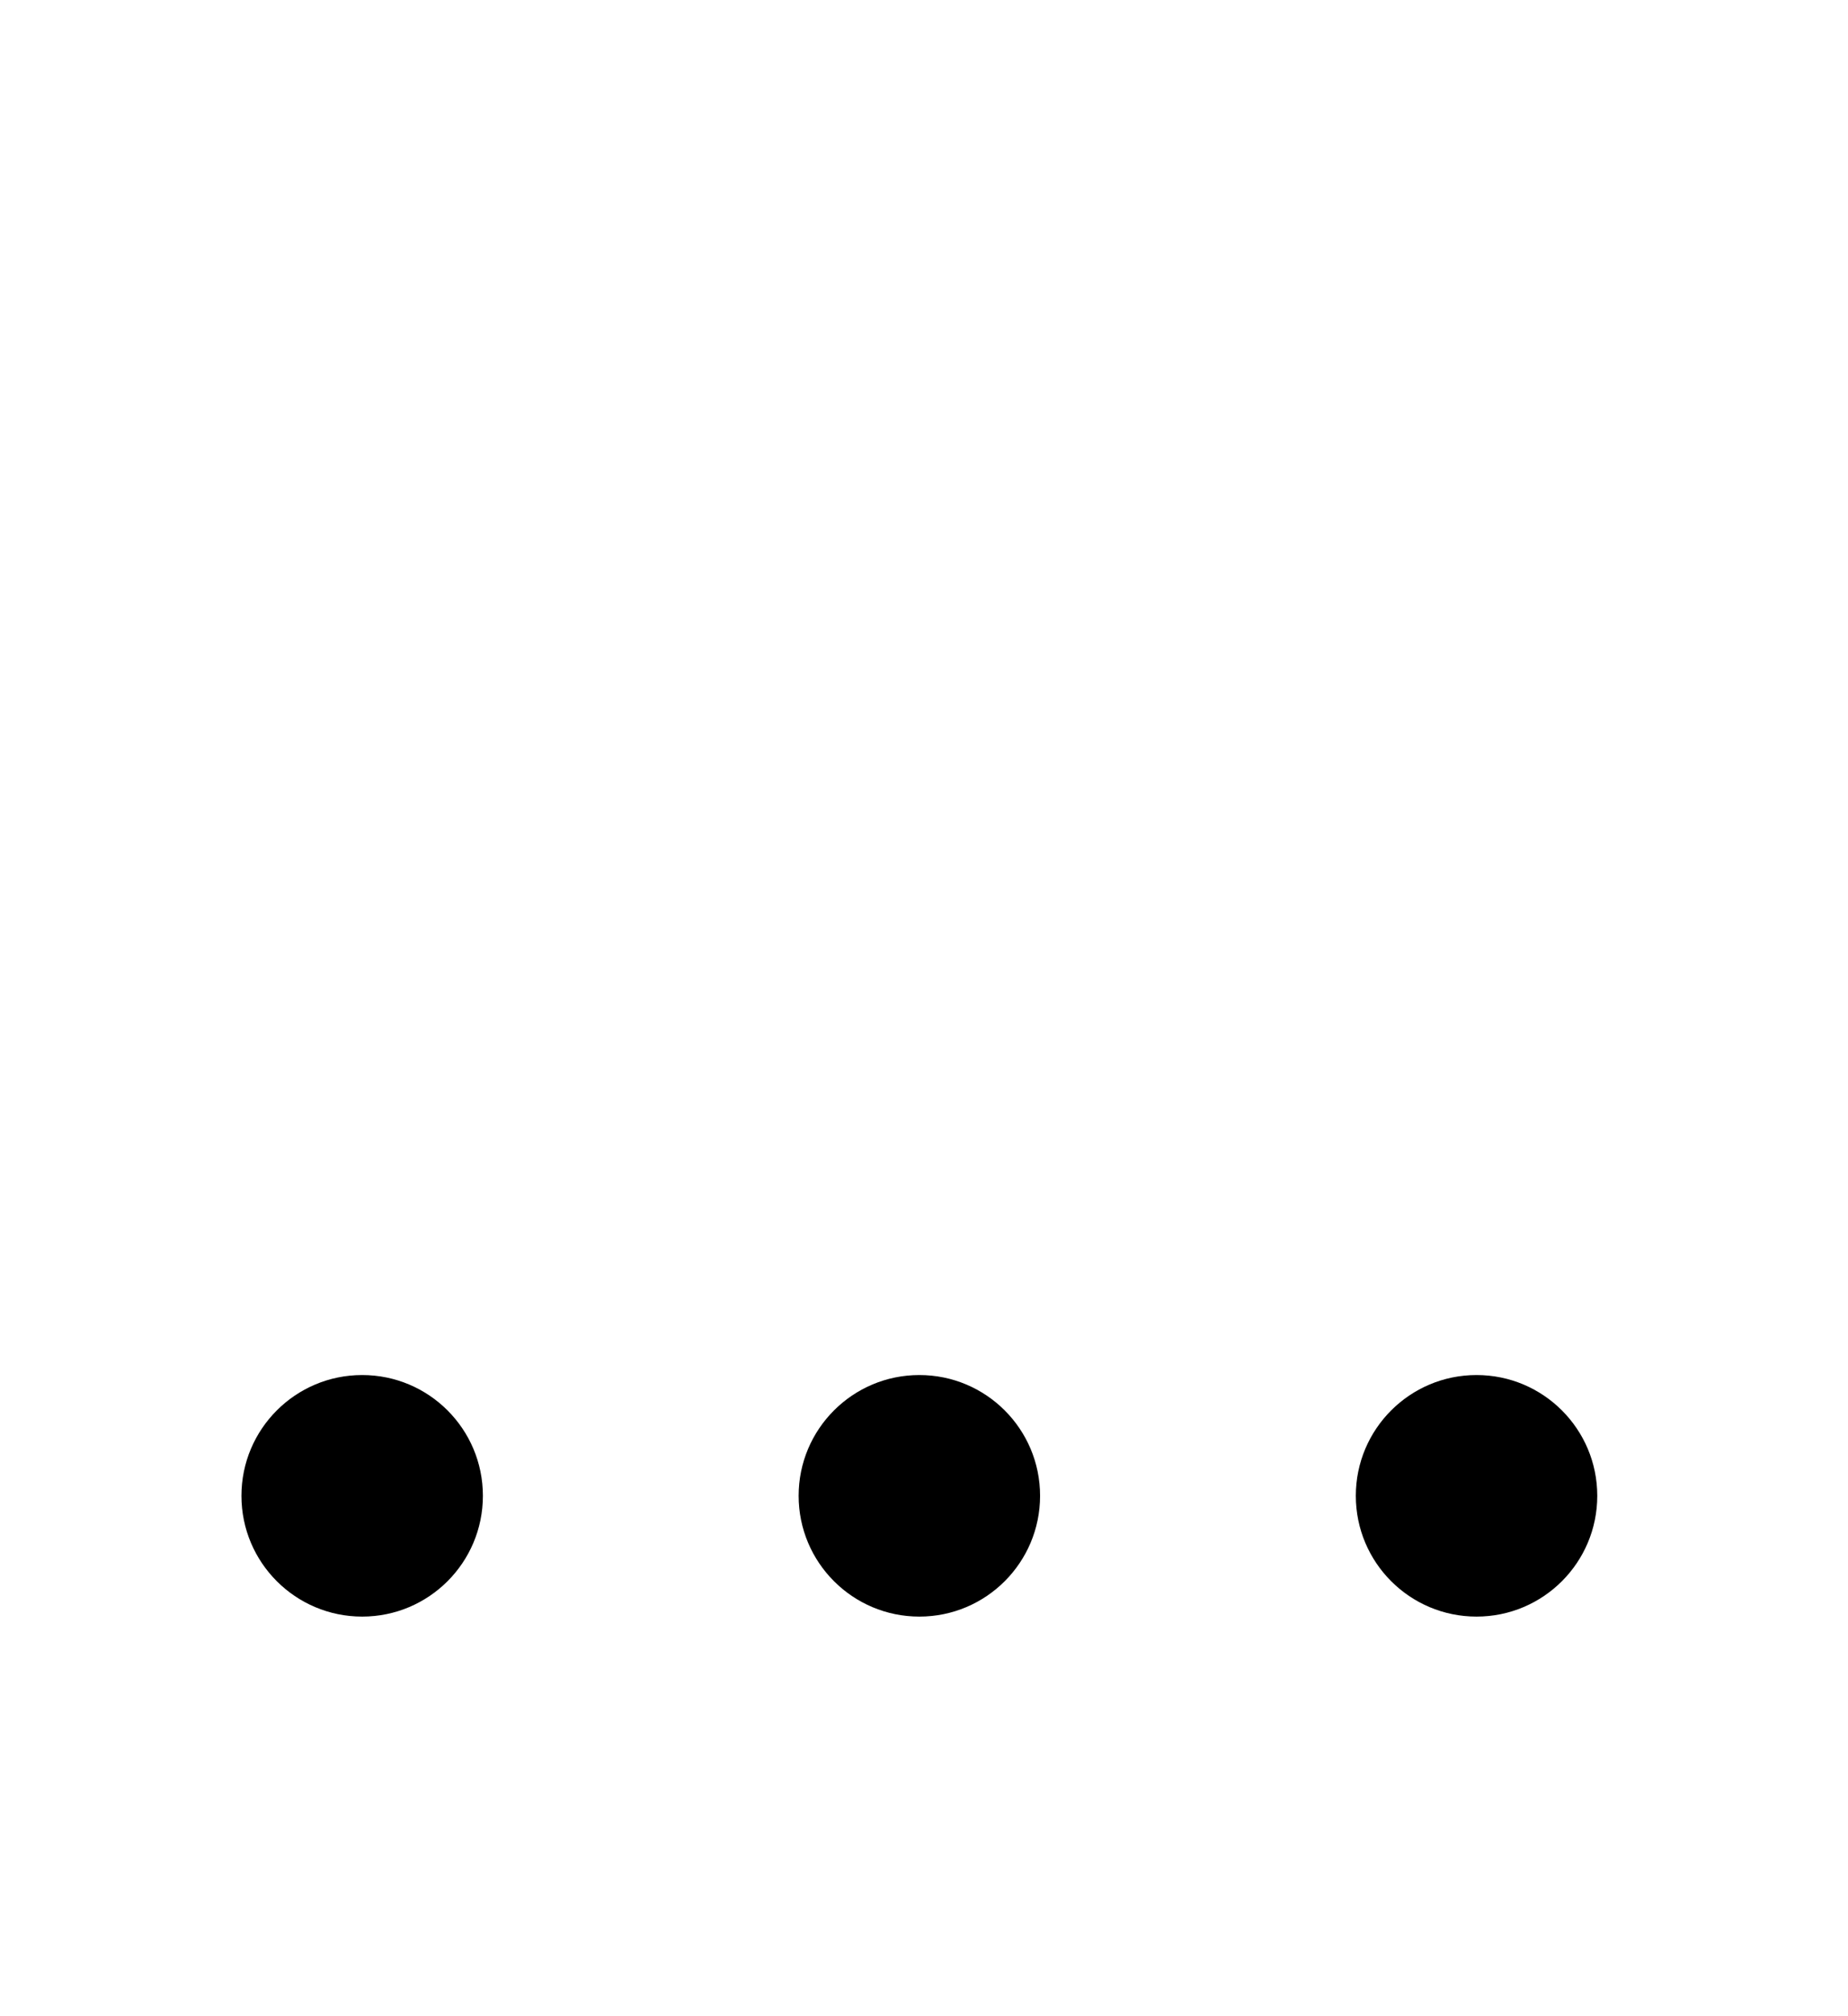 <?xml version="1.0" encoding="UTF-8"?>
<svg width="199px" height="217px" viewBox="0 0 199 217" xmlns="http://www.w3.org/2000/svg" xmlns:xlink="http://www.w3.org/1999/xlink" version="1.1">
 <!-- Generated by Pixelmator Pro 2.2 -->
 <g id="New-Group">
  <path id="Elipse-copiar-2" d="M172 161 C172 153.82 166.18 148 159 148 151.82 148 146 153.82 146 161 146 168.18 151.82 174 159 174 166.18 174 172 168.18 172 161 Z" fill="#000000" fill-opacity="1" stroke="none"/>
  <path id="Elipse-copiar" d="M112 161 C112 153.82 106.18 148 99 148 91.82 148 86 153.82 86 161 86 168.18 91.82 174 99 174 106.18 174 112 168.18 112 161 Z" fill="#000000" fill-opacity="1" stroke="none"/>
  <path id="Elipse-copiar-1" d="M52 161 C52 153.82 46.18 148 39 148 31.82 148 26 153.82 26 161 26 168.18 31.82 174 39 174 46.18 174 52 168.18 52 161 Z" fill="#000000" fill-opacity="1" stroke="none"/>
 </g>
</svg>
